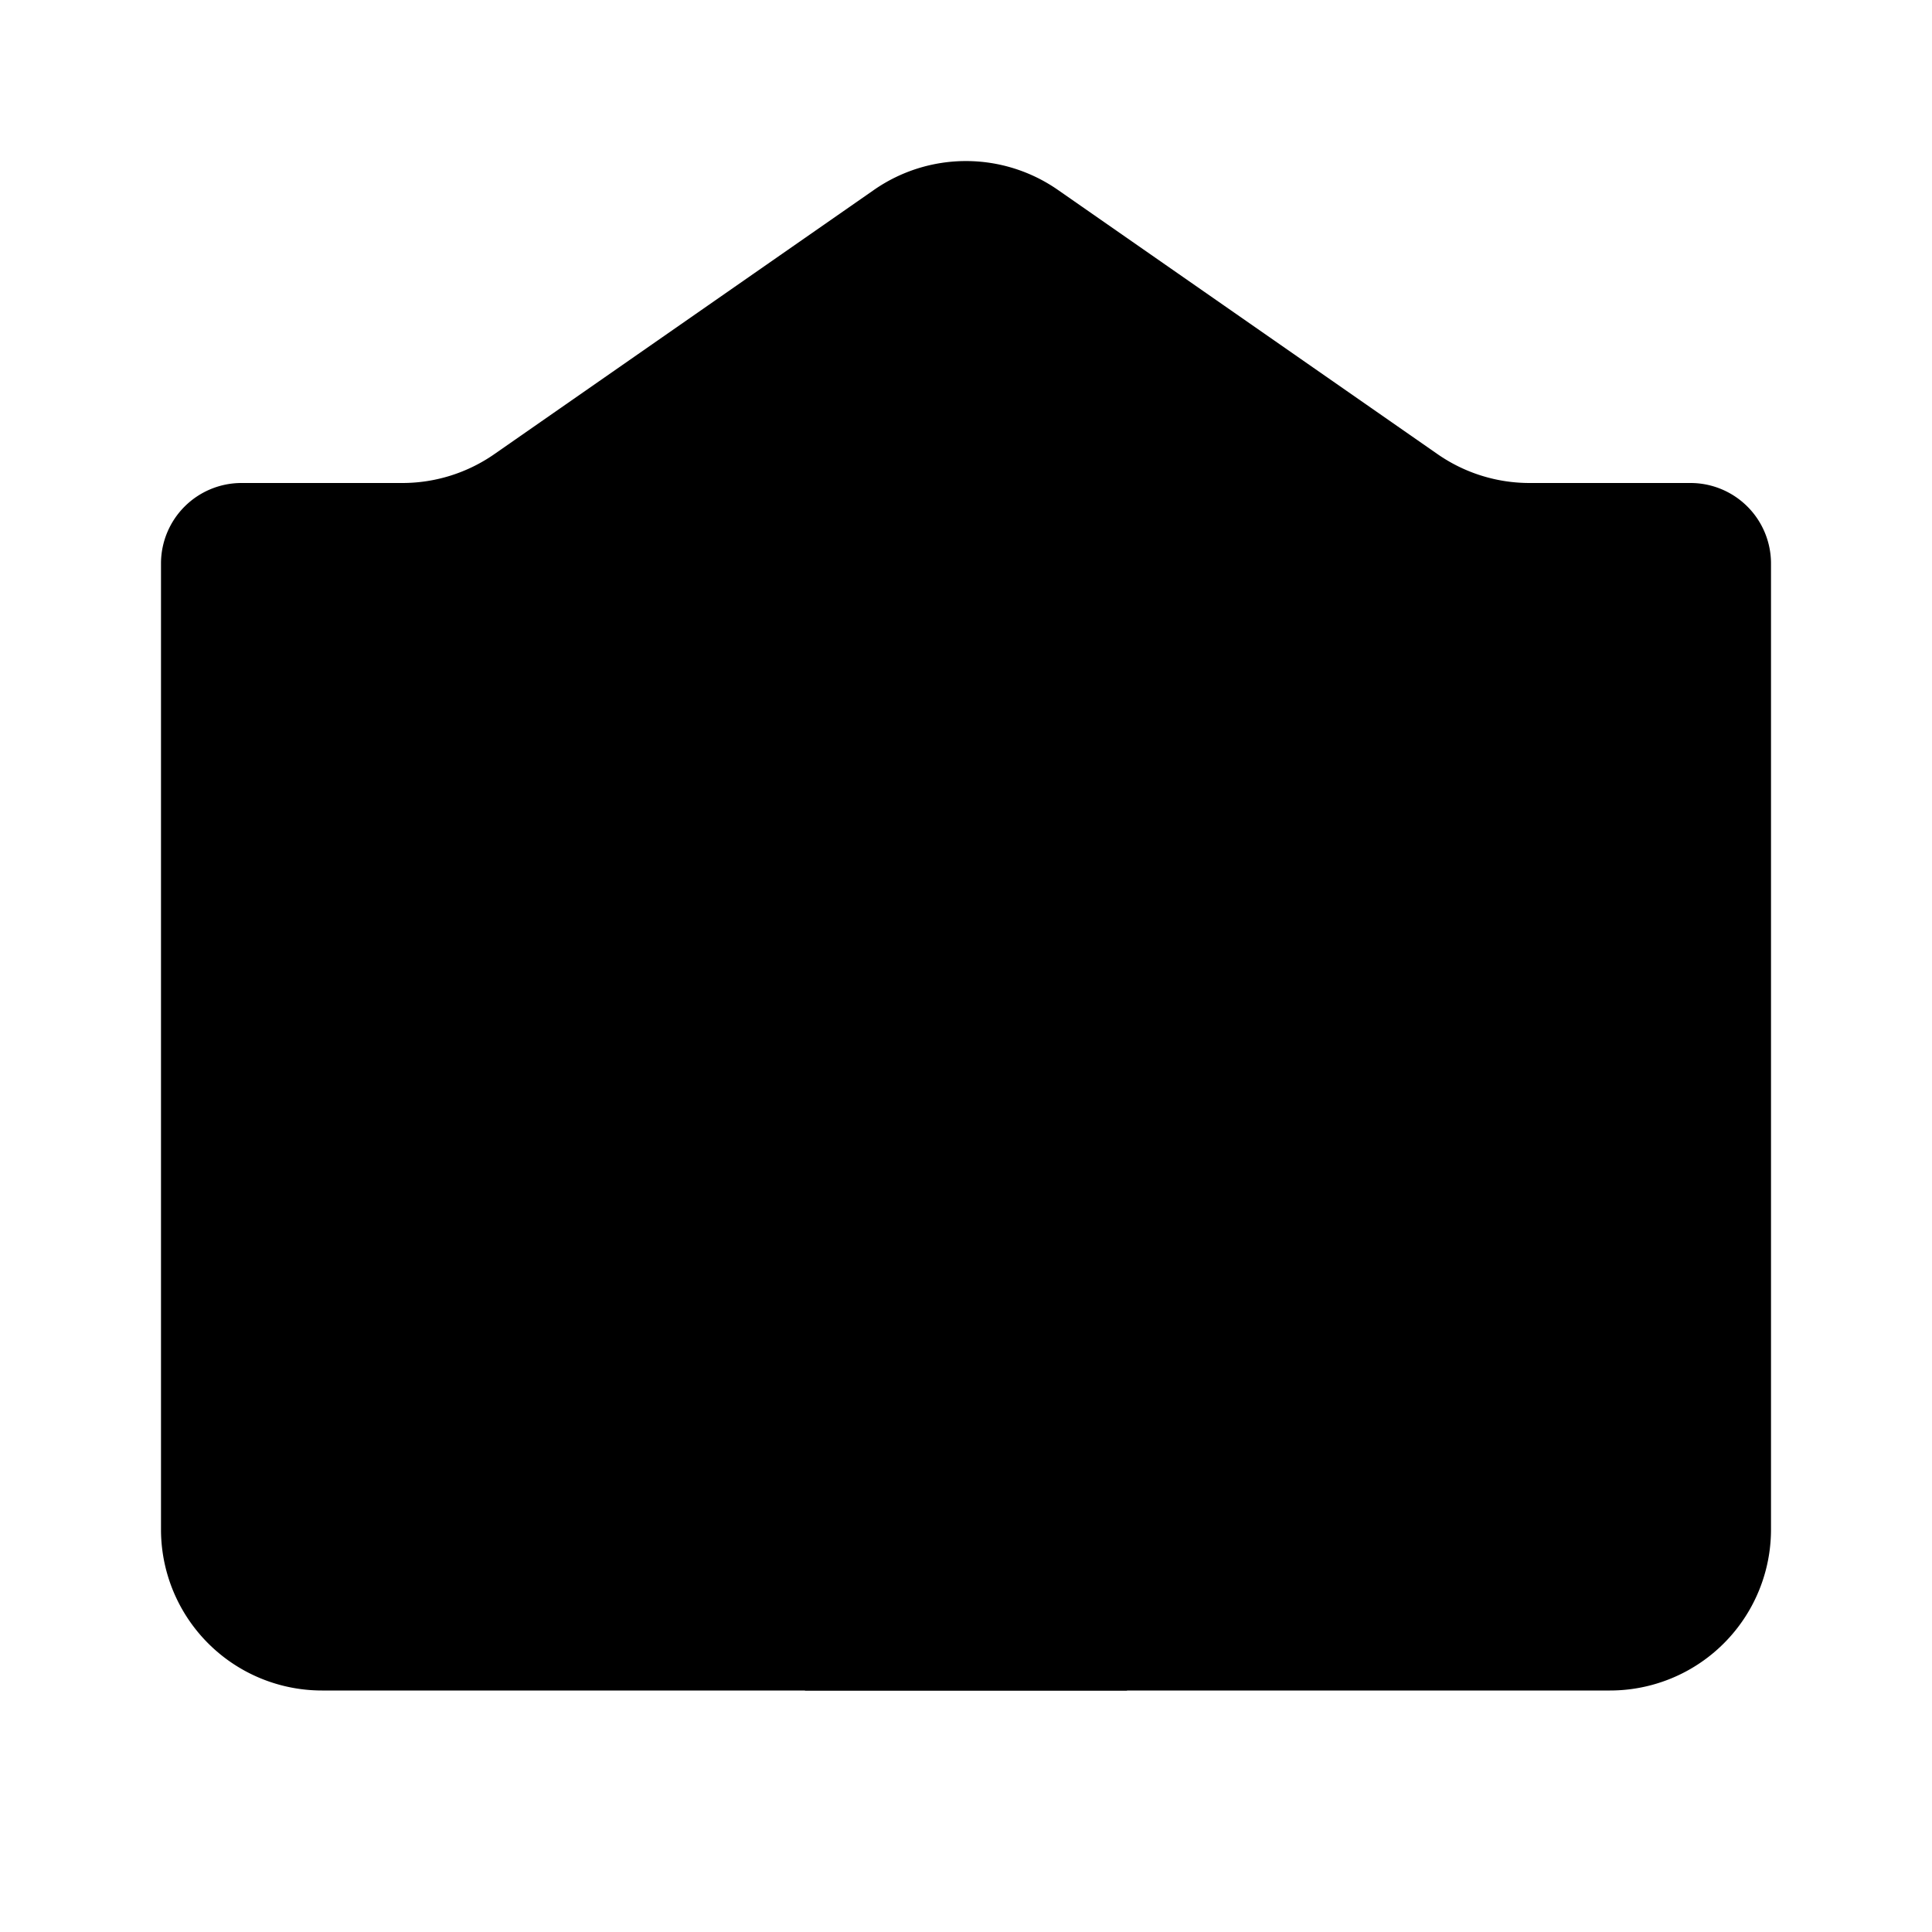 <svg
    xmlns="http://www.w3.org/2000/svg"
    width="24"
    height="24"
    viewBox="0 0 24 24"
    fill="currentColor"
    stroke="currentColor"
    stroke-width="calc((100vw - 100vh) / 10)"
    stroke-linecap="round"
    stroke-linejoin="round"
>
    <path vector-effect="non-scaling-stroke" d="M14 21v-3a2 2 0 0 0-4 0v3" />
    <path vector-effect="non-scaling-stroke" d="M18 12h.01" />
    <path vector-effect="non-scaling-stroke" d="M18 16h.01" />
    <path
        vector-effect="non-scaling-stroke"
        d="M22 7a1 1 0 0 0-1-1h-2a2 2 0 0 1-1.143-.359L13.143 2.36a2 2 0 0 0-2.286-.001L6.143 5.64A2 2 0 0 1 5 6H3a1 1 0 0 0-1 1v12a2 2 0 0 0 2 2h16a2 2 0 0 0 2-2z"
    />
    <path vector-effect="non-scaling-stroke" d="M6 12h.01" />
    <path vector-effect="non-scaling-stroke" d="M6 16h.01" />
    <circle vector-effect="non-scaling-stroke" cx="12" cy="10" r="2" />
</svg>

